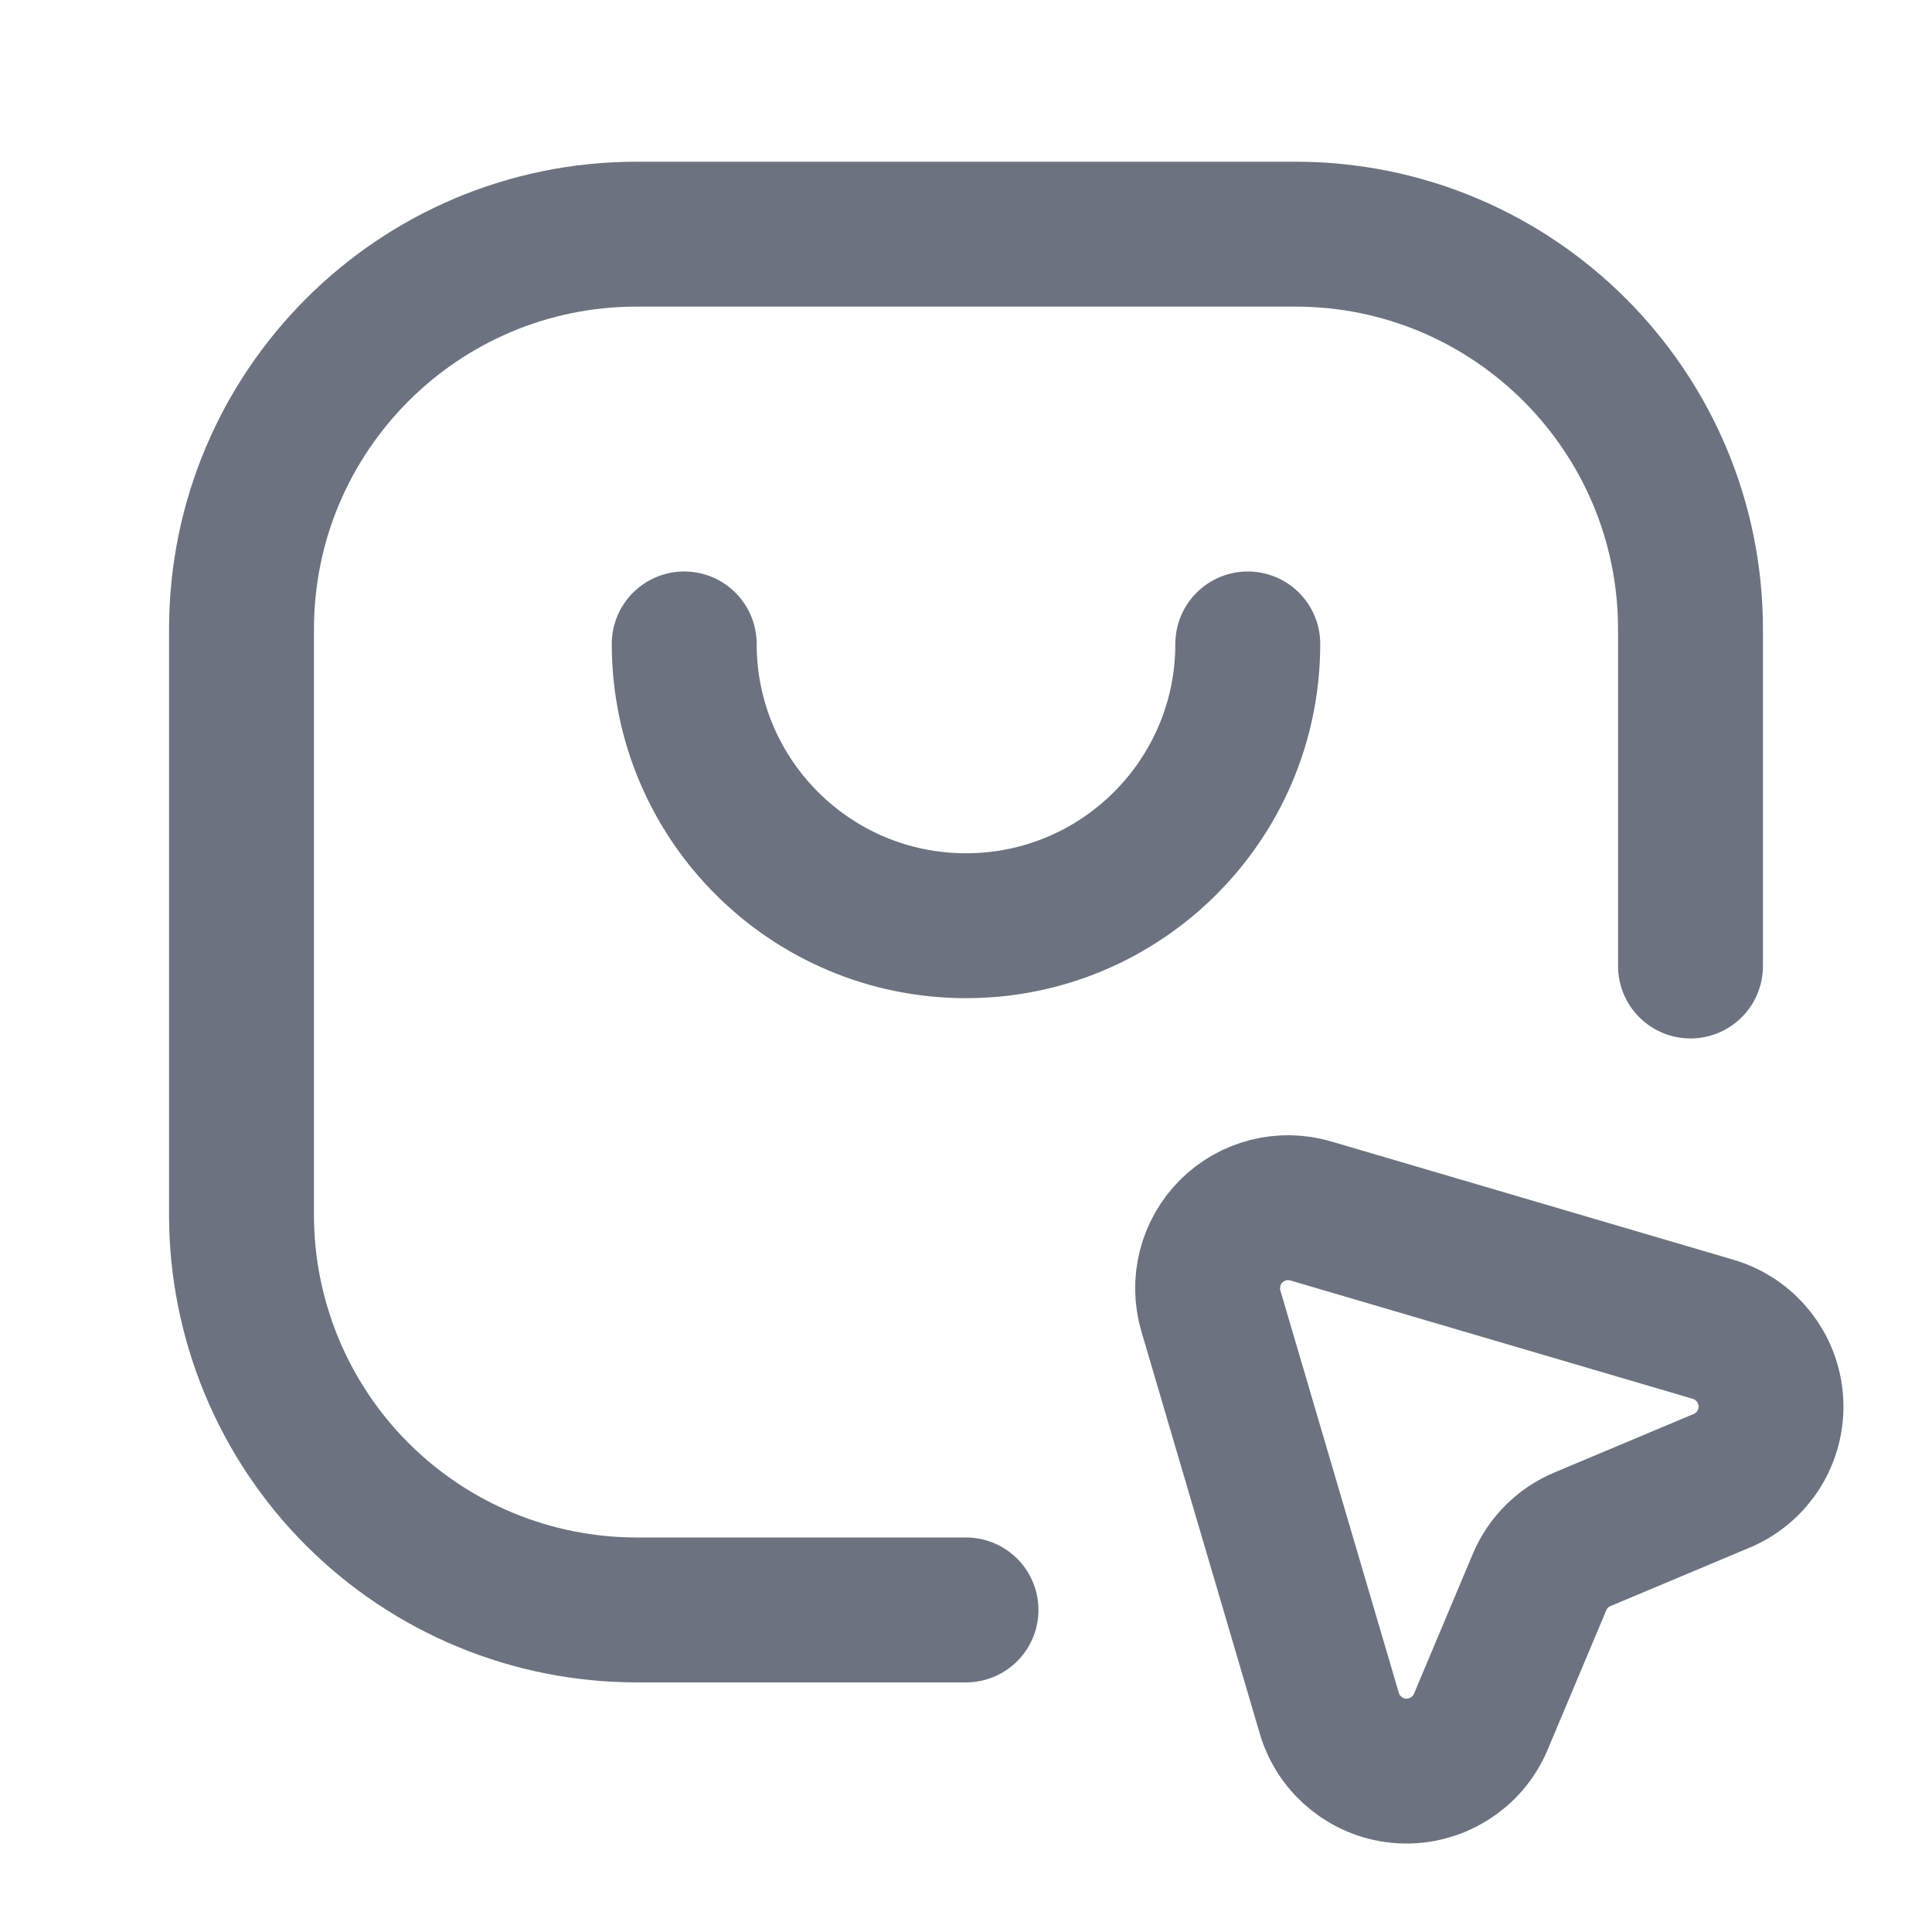 <svg xmlns="http://www.w3.org/2000/svg" width="20" height="20" viewBox="0 0 20 20" fill="none">
  <path
    d="M10 16.666H6.591C5.506 16.666 4.465 16.235 3.698 15.468C2.931 14.701 2.5 13.66 2.5 12.575V6.515C2.5 4.255 4.332 2.424 6.591 2.424H13.409C15.668 2.424 17.5 4.255 17.5 6.515V10"
    stroke="#6C7280" stroke-width="1.5" stroke-linecap="round" stroke-linejoin="round" />
  <path
    d="M7.083 6.666C7.083 8.277 8.389 9.583 10 9.583C11.611 9.583 12.917 8.277 12.917 6.666"
    stroke="#6C7280" stroke-width="1.5" stroke-linecap="round" stroke-linejoin="round" />
  <path fill-rule="evenodd" clip-rule="evenodd"
    d="M17.823 15.329L16.378 15.936C16.18 16.02 16.021 16.178 15.938 16.376L15.329 17.824C15.192 18.149 14.866 18.352 14.514 18.333C14.162 18.313 13.861 18.074 13.761 17.736L12.535 13.571C12.449 13.278 12.53 12.962 12.745 12.746C12.961 12.53 13.277 12.45 13.57 12.536L17.735 13.761C18.073 13.861 18.312 14.162 18.332 14.514C18.352 14.866 18.148 15.193 17.823 15.329Z"
    stroke="#6C7280" stroke-width="1.5" stroke-linecap="round" stroke-linejoin="round" />
</svg>